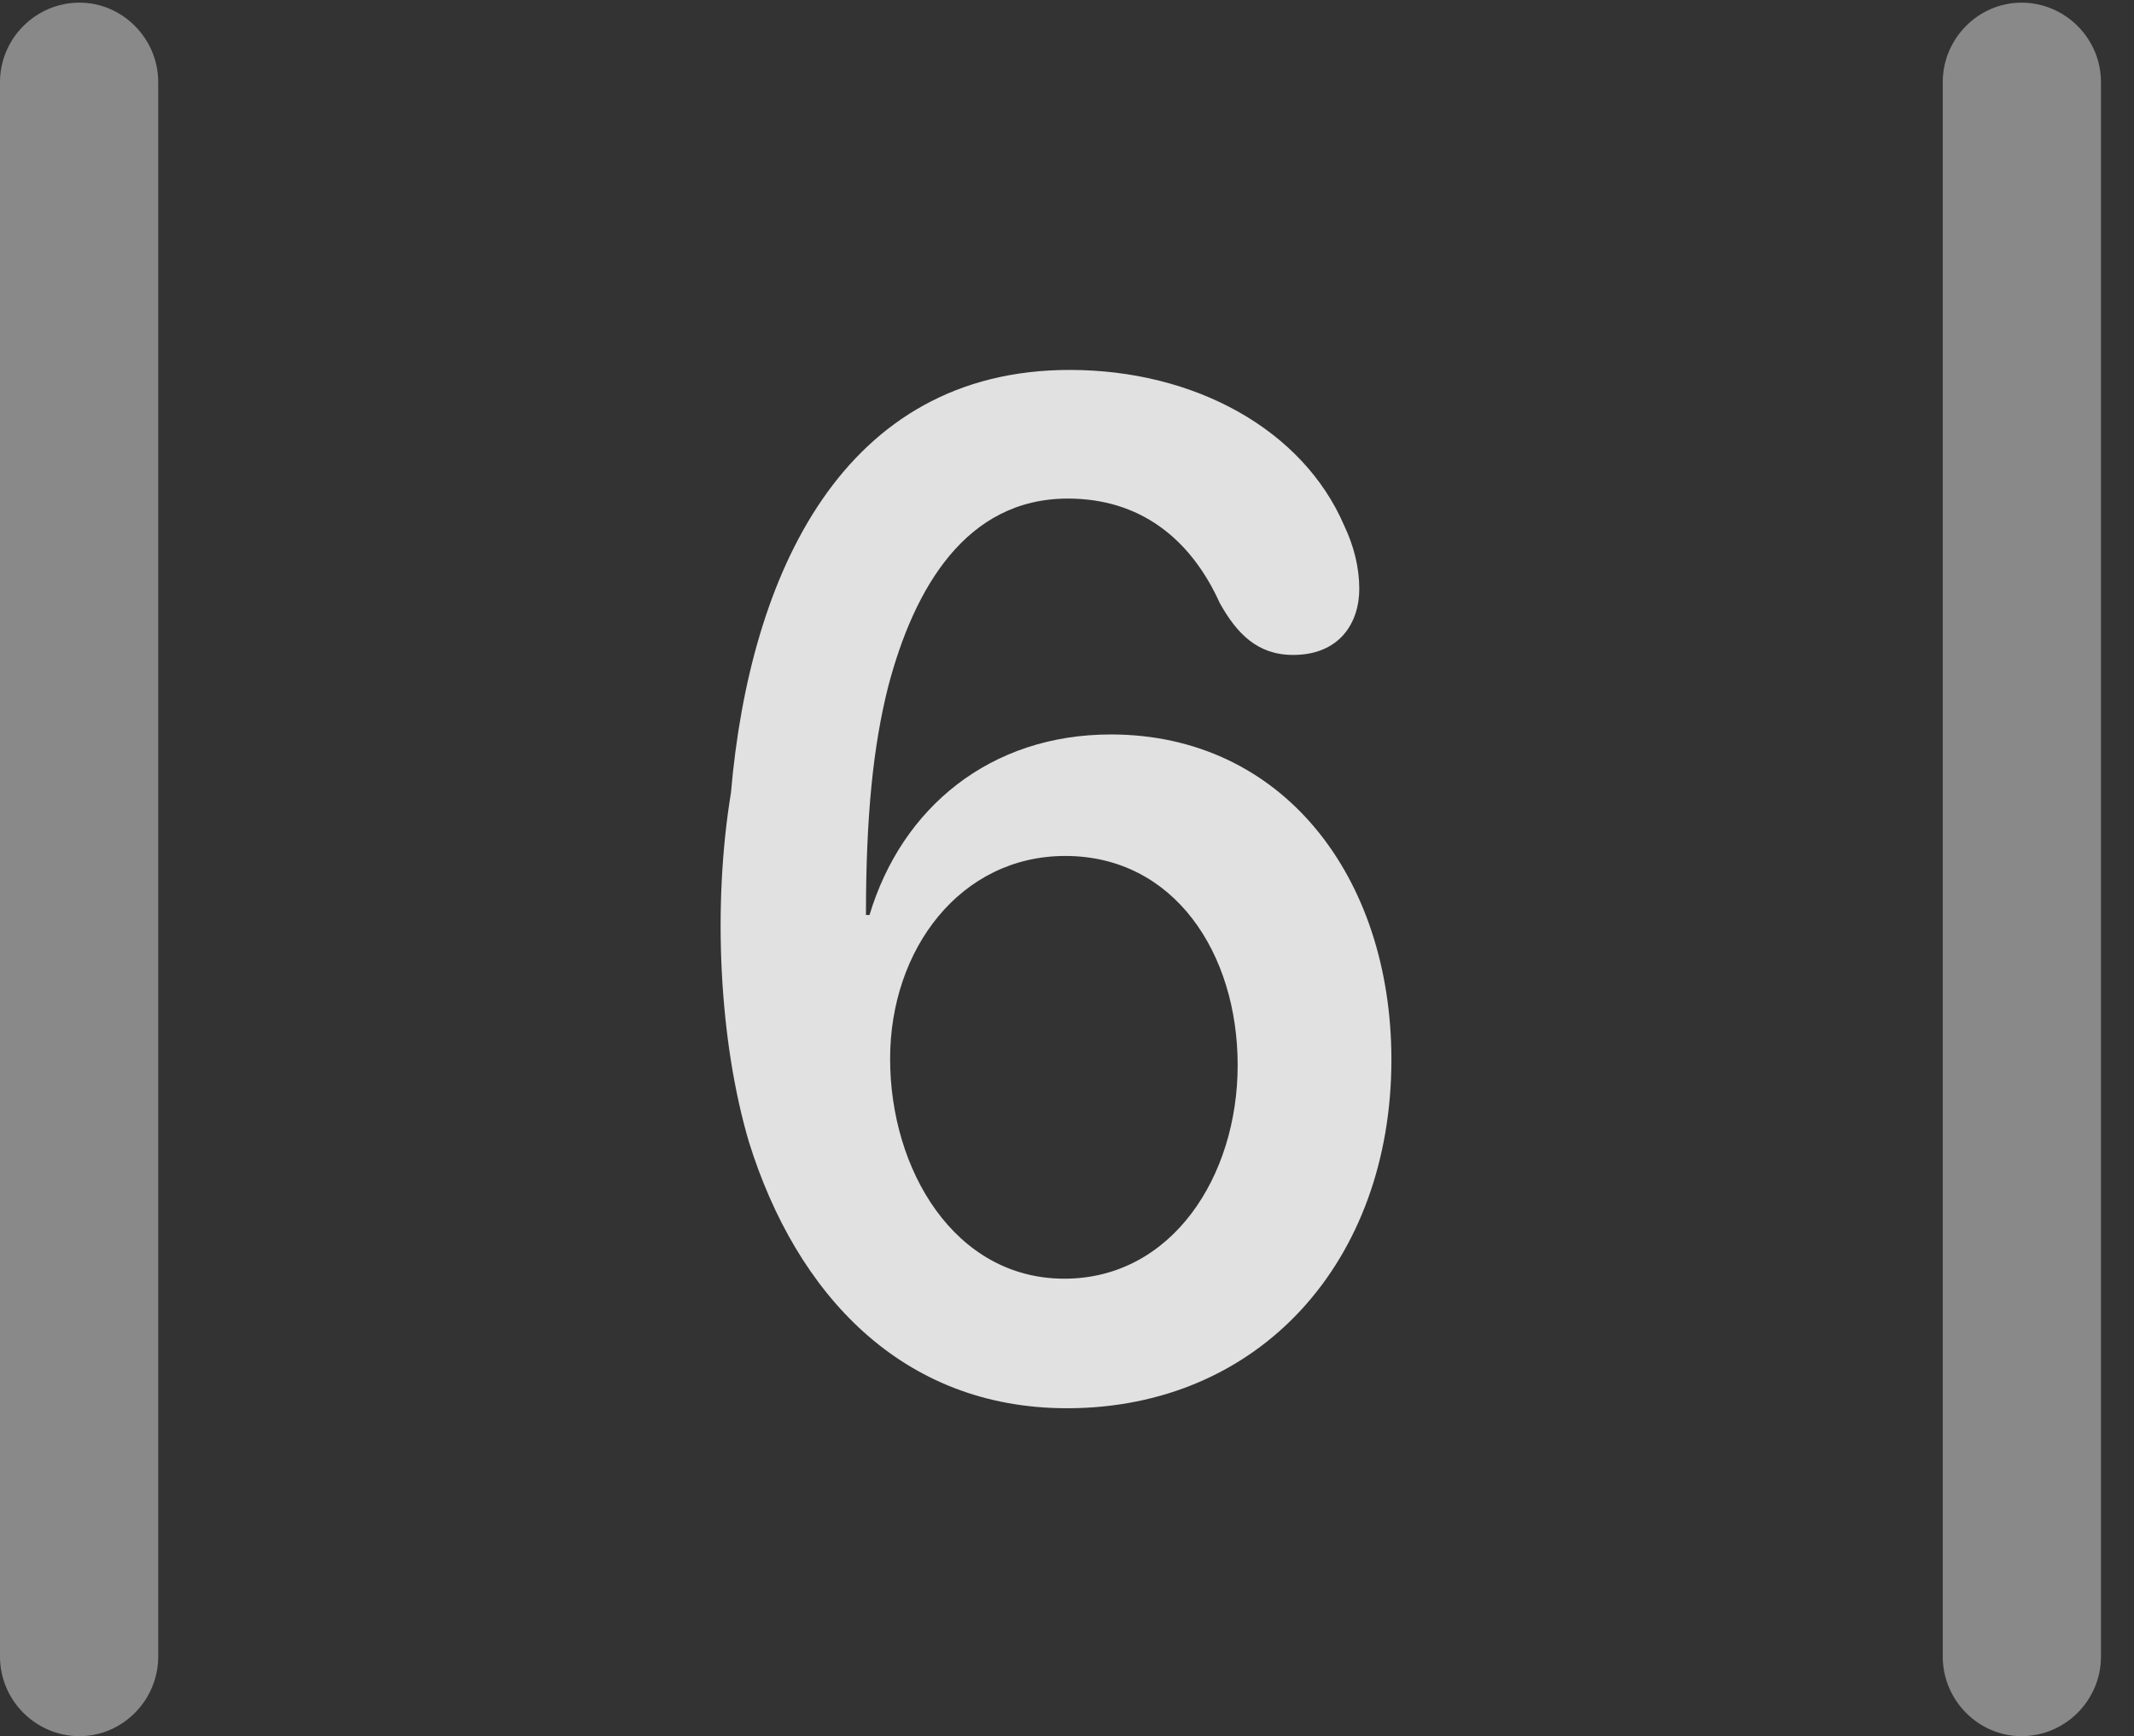 <?xml version="1.0" encoding="UTF-8"?>
<!--Generator: Apple Native CoreSVG 341-->
<!DOCTYPE svg
PUBLIC "-//W3C//DTD SVG 1.1//EN"
       "http://www.w3.org/Graphics/SVG/1.1/DTD/svg11.dtd">
<svg version="1.1" xmlns="http://www.w3.org/2000/svg" xmlns:xlink="http://www.w3.org/1999/xlink" viewBox="0 0 23.32 18.975">
 <rect x="0" y="0" width="23.32" height="18.975" fill="#333333" stroke="none"/>
 <g>
  <rect height="18.975" opacity="0" width="23.32" x="0" y="0"/>
  <path d="M0 18.105C0 18.584 0.391 18.975 0.869 18.975C1.338 18.975 1.729 18.584 1.729 18.105L1.729 0.898C1.729 0.42 1.338 0.029 0.869 0.029C0.391 0.029 0 0.42 0 0.898ZM21.23 18.105C21.23 18.584 21.621 18.975 22.09 18.975C22.568 18.975 22.959 18.584 22.959 18.105L22.959 0.898C22.959 0.42 22.568 0.029 22.09 0.029C21.621 0.029 21.23 0.42 21.23 0.898Z" fill="white" fill-opacity="0.425"/>
  <path d="M11.66 15.391C13.77 15.391 15.205 13.779 15.205 11.582C15.205 9.58 14.014 8.027 12.139 8.027C10.82 8.027 9.854 8.828 9.502 10L9.463 10C9.463 8.926 9.541 8.154 9.707 7.5C9.99 6.426 10.557 5.449 11.67 5.449C12.451 5.449 13.008 5.879 13.33 6.592C13.516 6.924 13.74 7.158 14.131 7.158C14.639 7.158 14.854 6.807 14.854 6.436C14.854 6.201 14.795 5.967 14.688 5.742C14.238 4.697 13.057 4.043 11.69 4.043C9.209 4.043 8.193 6.279 7.988 8.662C7.783 9.912 7.861 11.387 8.184 12.48C8.701 14.141 9.854 15.391 11.66 15.391ZM11.631 13.975C10.43 13.975 9.727 12.783 9.727 11.572C9.727 10.371 10.498 9.355 11.641 9.355C12.832 9.355 13.525 10.42 13.525 11.641C13.525 12.861 12.803 13.975 11.631 13.975Z" fill="white" fill-opacity="0.85"/>
 </g>
</svg>
